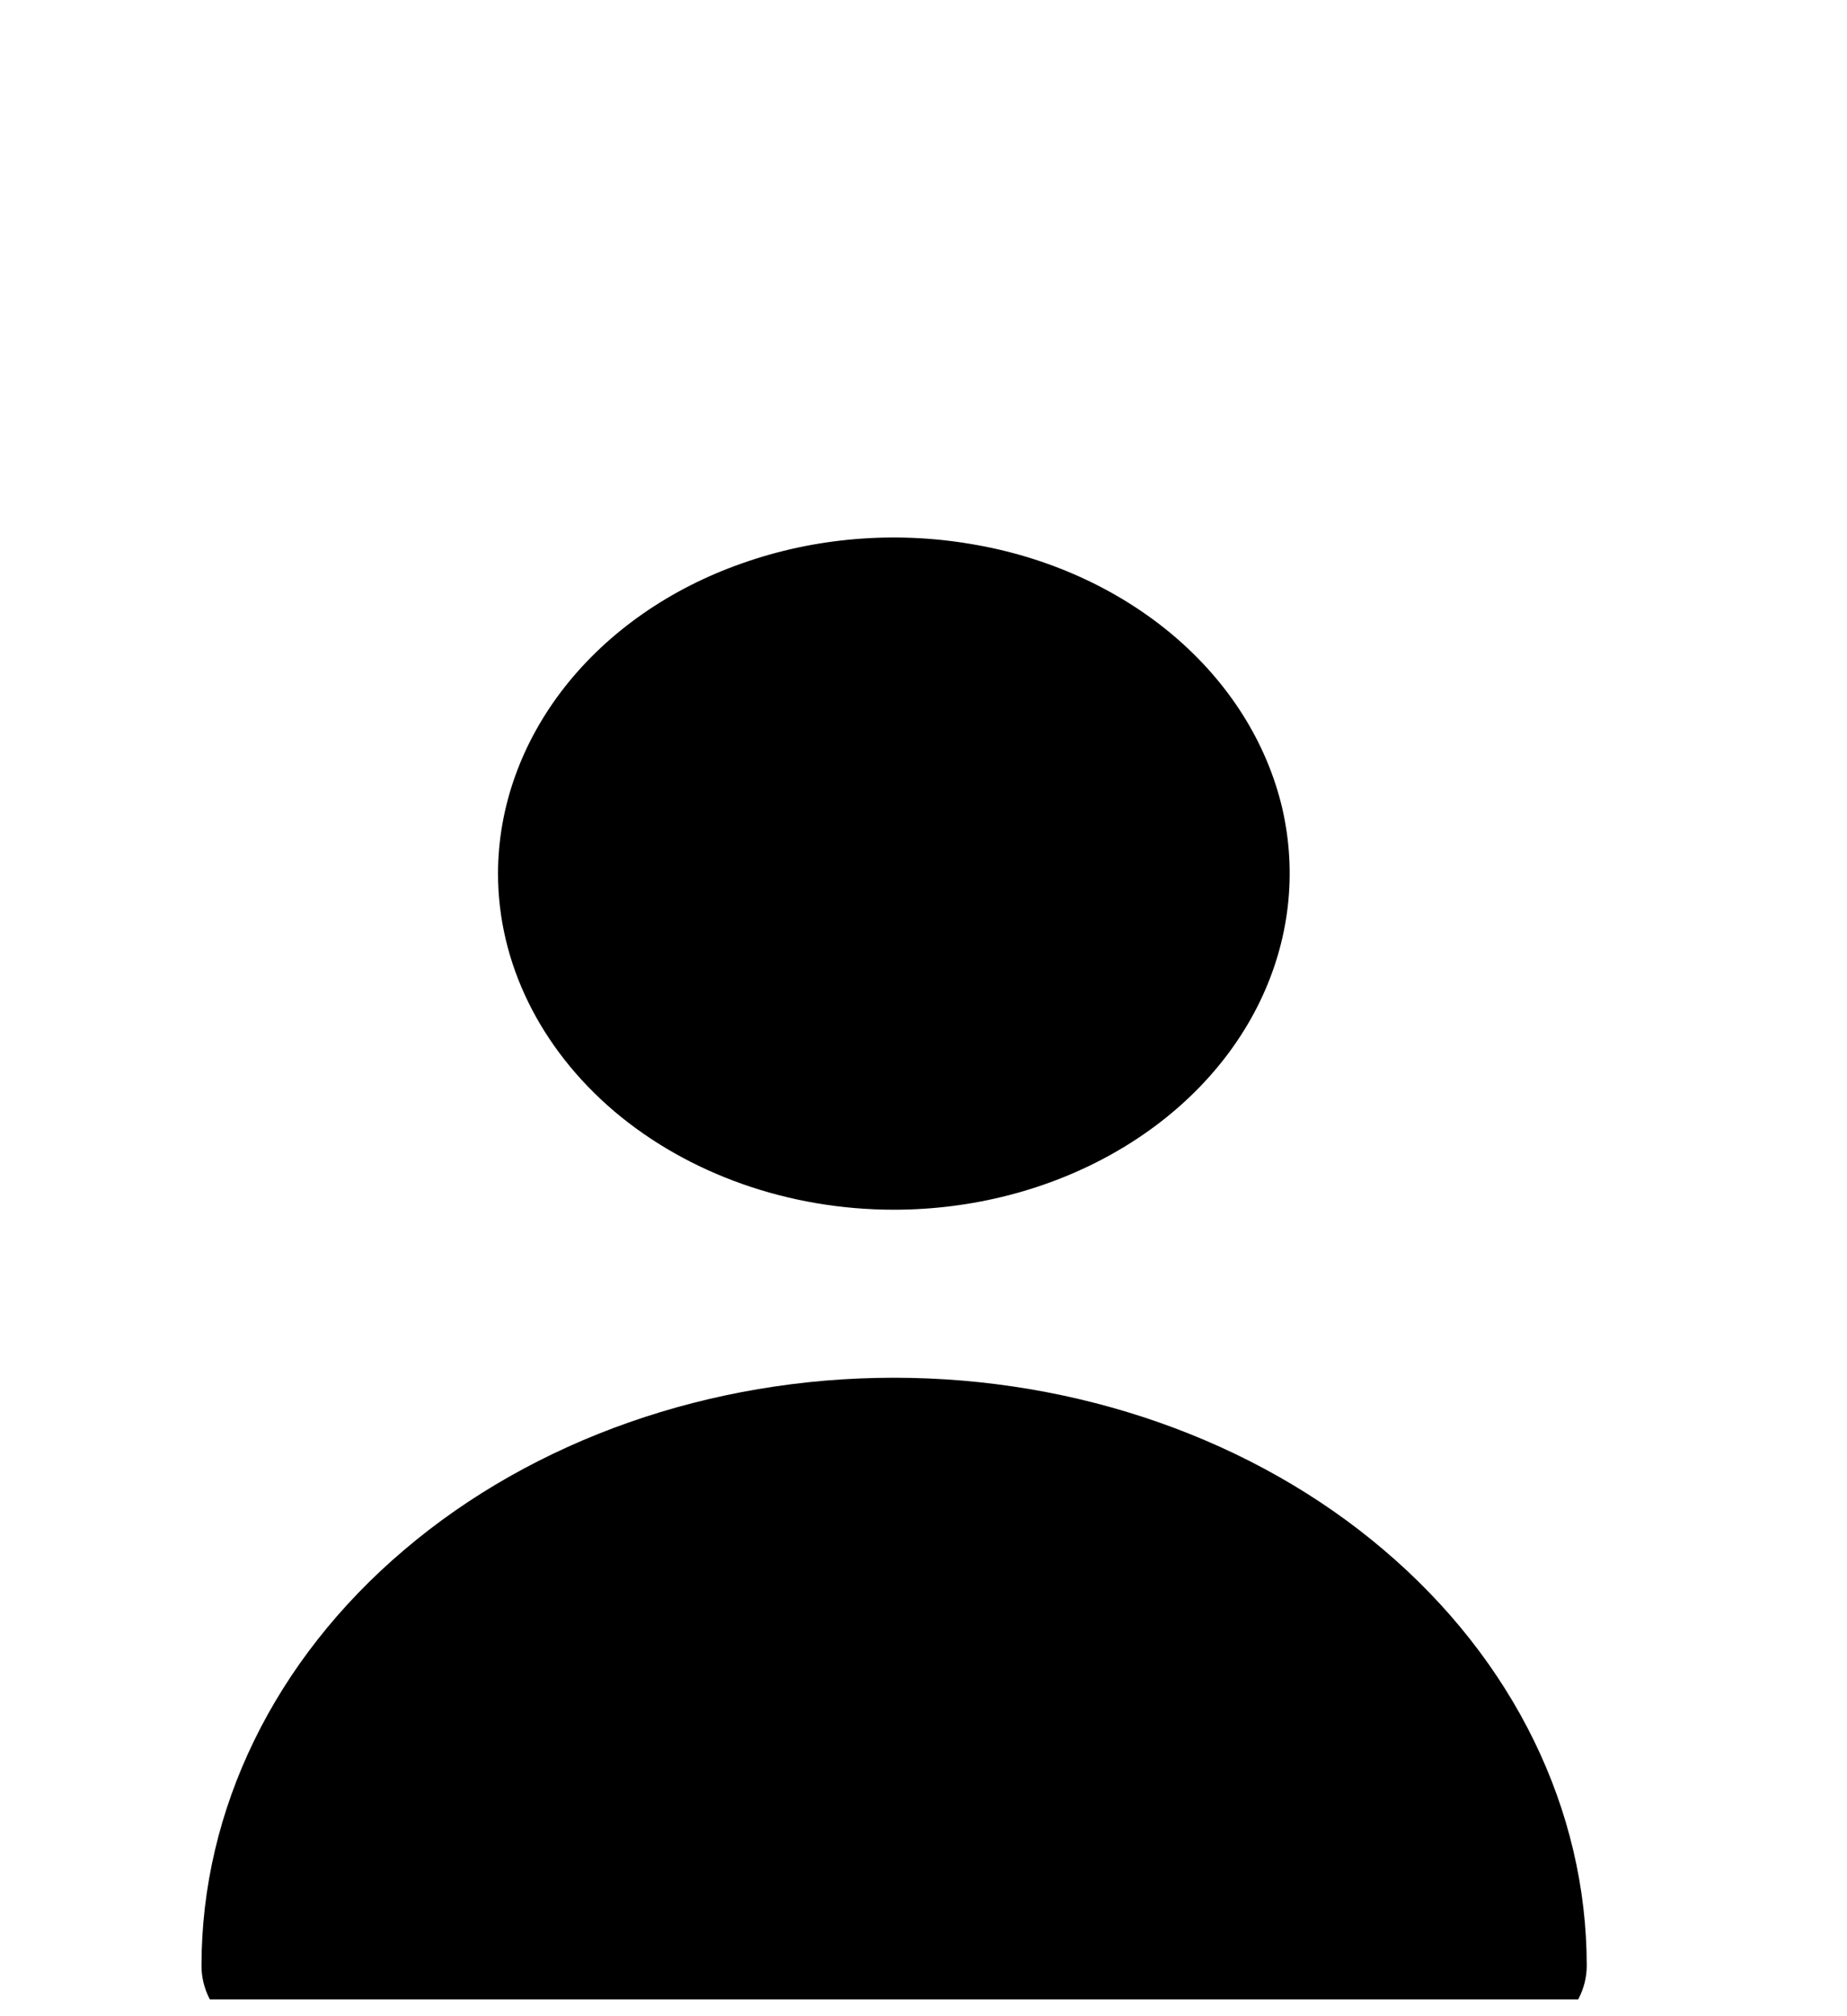 <svg width="55" height="60" viewBox="0 0 55 60" fill="none" xmlns="http://www.w3.org/2000/svg" xmlns:xlink="http://www.w3.org/1999/xlink">
	<desc>
			Created with Pixso.
	</desc>
	<defs>
		<clipPath id="clip109_5067">
			<rect id="eva:person-fill" rx="0" width="54" height="59" transform="translate(0.5 0.5)" fill="white" fill-opacity="0"/>
		</clipPath>
	</defs>
	<rect id="eva:person-fill" rx="0" width="54" height="59" transform="translate(0.5 0.5)" fill="#FFFFFF" fill-opacity="0"/>
	<g clip-path="url(#clip109_5067)">
		<path id="Vector" d="M26.62 36C28.95 36 31.23 35.41 33.17 34.31C35.11 33.21 36.62 31.65 37.51 29.82C38.4 27.99 38.63 25.98 38.18 24.04C37.72 22.1 36.6 20.32 34.95 18.92C33.31 17.53 31.21 16.57 28.92 16.19C26.63 15.8 24.26 16 22.11 16.76C19.96 17.51 18.12 18.79 16.82 20.44C15.53 22.08 14.83 24.02 14.83 26C14.83 28.65 16.08 31.19 18.29 33.07C20.5 34.94 23.49 36 26.62 36ZM44.3 61C45.08 61 45.83 60.73 46.38 60.26C46.93 59.79 47.25 59.16 47.25 58.5C47.25 53.85 45.07 49.4 41.2 46.12C37.34 42.84 32.09 41 26.62 41C21.15 41 15.9 42.84 12.04 46.12C8.17 49.4 6 53.85 6 58.5C6 59.16 6.31 59.79 6.86 60.26C7.41 60.73 8.16 61 8.94 61L44.3 61Z" fill="#000000" fill-opacity="1" fill-rule="nonzero"/>
	</g>
</svg>
